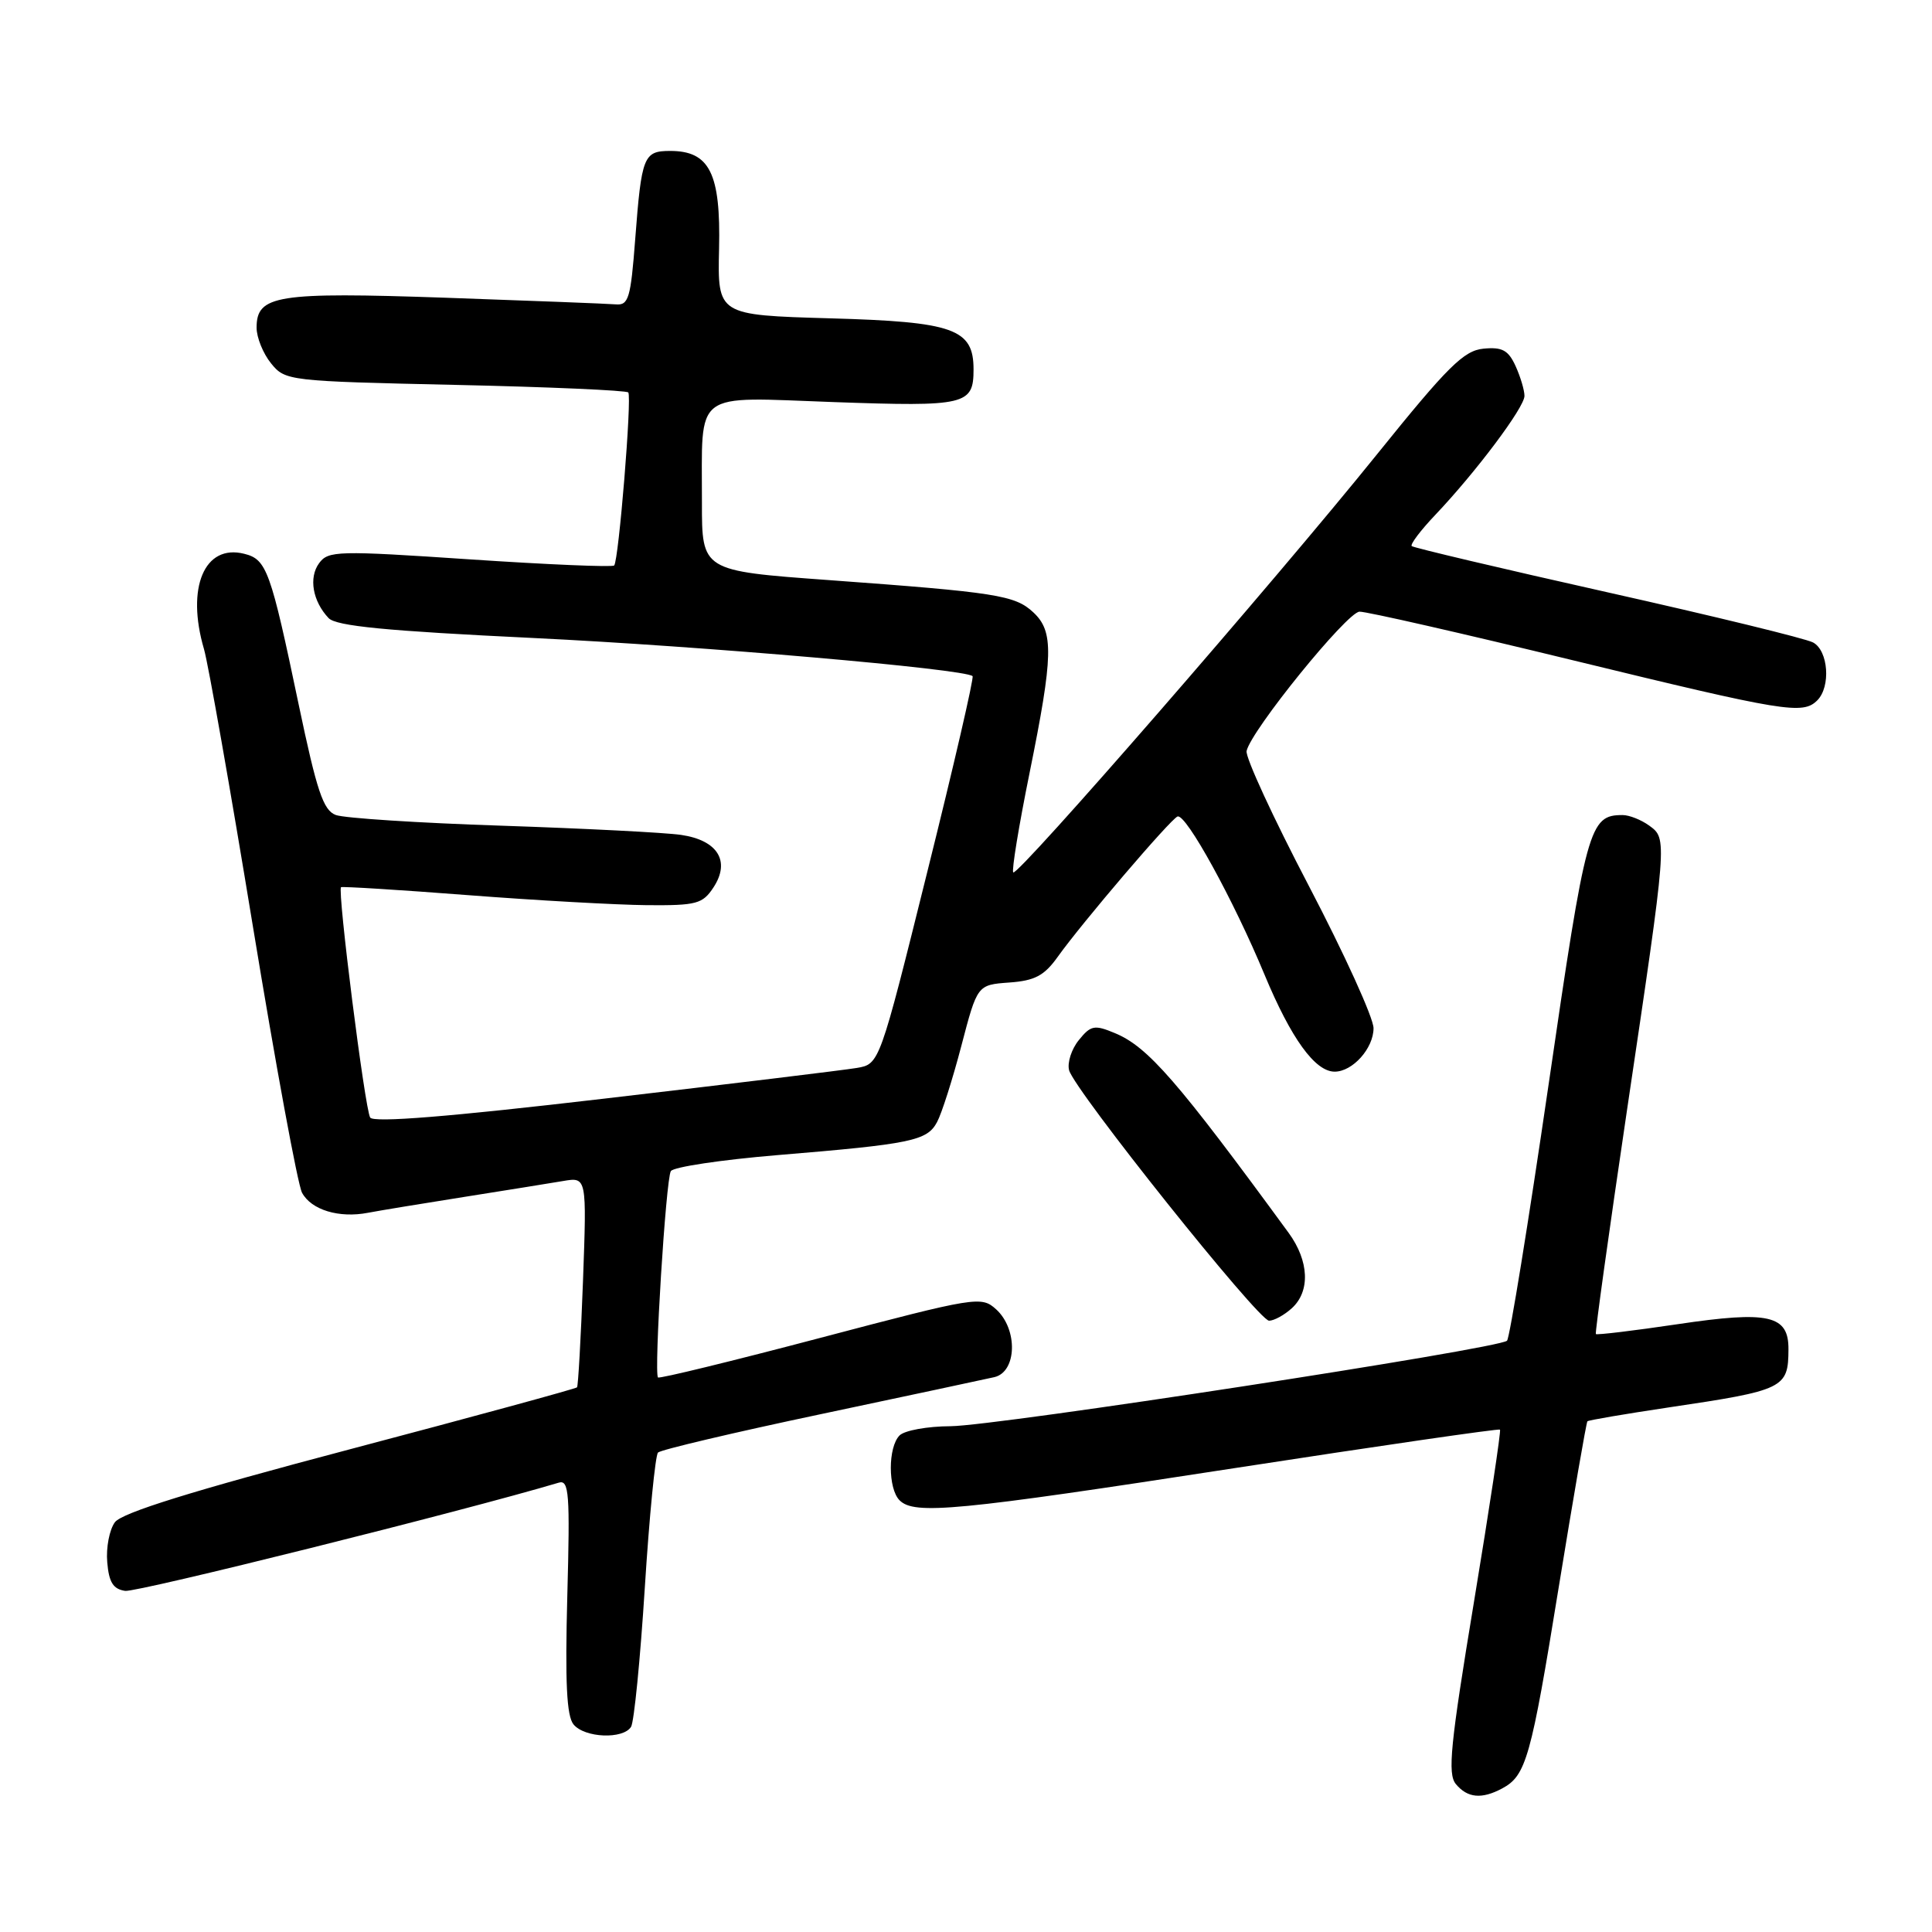 <?xml version="1.0" encoding="UTF-8" standalone="no"?>
<!DOCTYPE svg PUBLIC "-//W3C//DTD SVG 1.1//EN" "http://www.w3.org/Graphics/SVG/1.1/DTD/svg11.dtd" >
<svg xmlns="http://www.w3.org/2000/svg" xmlns:xlink="http://www.w3.org/1999/xlink" version="1.1" viewBox="0 0 256 256">
 <g >
 <path fill="currentColor"
d=" M 199.04 236.98 C 202.22 235.28 202.86 232.99 206.53 210.37 C 208.48 198.40 210.19 188.48 210.34 188.33 C 210.48 188.18 215.31 187.36 221.05 186.50 C 236.42 184.22 236.96 183.96 236.98 178.79 C 237.01 174.26 234.40 173.66 222.31 175.46 C 216.47 176.33 211.59 176.91 211.46 176.77 C 211.33 176.62 213.19 163.26 215.59 147.07 C 220.96 110.93 220.94 111.16 218.52 109.39 C 217.47 108.63 215.89 108.00 215.00 108.00 C 210.59 108.00 210.19 109.44 205.19 143.75 C 202.52 162.03 200.04 177.29 199.69 177.65 C 198.62 178.71 131.98 188.95 125.95 188.98 C 122.90 188.99 119.86 189.54 119.20 190.20 C 117.65 191.75 117.65 197.25 119.20 198.80 C 121.15 200.75 126.73 200.22 163.49 194.55 C 182.74 191.58 198.61 189.28 198.76 189.43 C 198.91 189.58 197.36 199.85 195.31 212.25 C 192.17 231.22 191.79 235.05 192.91 236.40 C 194.45 238.25 196.33 238.43 199.04 236.98 Z  M 83.62 228.81 C 84.02 228.16 84.84 219.86 85.44 210.38 C 86.04 200.90 86.83 192.84 87.19 192.47 C 87.56 192.10 97.23 189.82 108.68 187.40 C 120.13 184.98 130.51 182.76 131.75 182.48 C 134.75 181.79 134.90 176.13 131.99 173.49 C 130.03 171.72 129.39 171.82 108.75 177.26 C 97.07 180.34 87.37 182.71 87.19 182.52 C 86.63 181.97 88.23 156.25 88.89 155.18 C 89.23 154.63 95.58 153.68 103.00 153.06 C 120.78 151.59 122.84 151.16 124.16 148.69 C 124.78 147.55 126.23 142.99 127.39 138.56 C 129.50 130.50 129.50 130.50 133.72 130.19 C 137.12 129.95 138.37 129.28 140.15 126.79 C 143.35 122.30 155.09 108.55 156.03 108.19 C 157.14 107.77 163.46 119.27 167.57 129.18 C 171.08 137.61 174.25 142.00 176.85 142.00 C 179.23 142.00 182.00 138.91 182.00 136.24 C 182.00 134.88 178.14 126.40 173.43 117.39 C 168.71 108.37 165.00 100.33 165.18 99.51 C 165.77 96.78 178.48 81.11 180.14 81.05 C 181.04 81.02 193.79 83.93 208.46 87.50 C 236.56 94.34 238.88 94.72 240.80 92.80 C 242.61 90.99 242.27 86.21 240.24 85.13 C 239.28 84.61 227.01 81.62 212.99 78.48 C 198.97 75.34 187.30 72.58 187.06 72.36 C 186.83 72.14 188.23 70.28 190.18 68.23 C 195.59 62.53 202.00 53.98 202.00 52.46 C 202.00 51.71 201.47 49.93 200.82 48.50 C 199.86 46.40 199.05 45.96 196.57 46.20 C 193.96 46.45 191.84 48.56 182.50 60.15 C 168.93 77.00 134.84 116.18 134.26 115.60 C 134.03 115.36 135.00 109.43 136.42 102.43 C 139.58 86.84 139.65 83.68 136.92 81.14 C 134.49 78.87 132.06 78.49 109.75 76.86 C 93.00 75.64 93.00 75.64 93.01 66.57 C 93.04 51.49 91.57 52.61 110.53 53.28 C 127.99 53.90 129.00 53.66 129.00 48.95 C 129.00 43.57 126.40 42.64 109.99 42.18 C 95.08 41.75 95.08 41.75 95.28 32.97 C 95.51 22.97 94.03 20.00 88.81 20.00 C 85.28 20.00 85.01 20.67 84.17 31.67 C 83.57 39.55 83.29 40.48 81.59 40.33 C 80.54 40.24 70.38 39.85 59.02 39.45 C 36.64 38.68 34.00 39.10 34.00 43.42 C 34.00 44.72 34.86 46.84 35.91 48.14 C 37.79 50.46 38.16 50.51 60.33 51.00 C 72.71 51.27 83.02 51.73 83.25 52.00 C 83.75 52.60 81.98 74.31 81.38 74.93 C 81.15 75.17 72.55 74.81 62.27 74.12 C 44.72 72.94 43.49 72.97 42.28 74.63 C 40.88 76.54 41.43 79.67 43.54 81.90 C 44.55 82.96 51.12 83.60 70.69 84.54 C 93.09 85.62 127.76 88.63 128.87 89.59 C 129.08 89.77 126.39 101.41 122.89 115.45 C 116.54 141.00 116.54 141.00 113.52 141.51 C 111.86 141.79 96.82 143.62 80.10 145.57 C 59.50 147.98 49.49 148.79 49.05 148.08 C 48.35 146.95 44.68 117.93 45.19 117.56 C 45.36 117.44 52.92 117.91 62.00 118.61 C 71.08 119.31 81.75 119.90 85.73 119.94 C 92.31 119.99 93.10 119.78 94.55 117.57 C 96.81 114.11 95.10 111.34 90.26 110.63 C 88.19 110.32 77.50 109.78 66.50 109.41 C 55.50 109.05 45.60 108.41 44.49 107.99 C 42.83 107.37 41.98 104.81 39.58 93.37 C 35.85 75.55 35.34 74.12 32.36 73.38 C 27.09 72.05 24.64 77.86 27.03 86.01 C 27.59 87.93 30.51 104.49 33.52 122.81 C 36.53 141.12 39.45 156.98 40.02 158.04 C 41.24 160.32 44.92 161.44 48.76 160.70 C 50.27 160.41 56.00 159.47 61.50 158.60 C 67.00 157.73 72.91 156.78 74.62 156.49 C 77.75 155.96 77.75 155.96 77.25 169.73 C 76.97 177.30 76.61 183.65 76.46 183.83 C 76.30 184.01 62.75 187.71 46.35 192.04 C 25.42 197.57 16.14 200.45 15.22 201.71 C 14.50 202.69 14.04 205.07 14.21 207.00 C 14.43 209.67 15.00 210.57 16.59 210.80 C 18.14 211.02 61.43 200.22 74.04 196.46 C 75.40 196.05 75.54 197.86 75.17 211.50 C 74.87 222.91 75.08 227.40 76.00 228.50 C 77.48 230.29 82.58 230.49 83.62 228.81 Z  M 171.17 173.35 C 173.64 171.11 173.47 167.09 170.75 163.36 C 156.04 143.24 152.09 138.69 147.72 136.89 C 145.02 135.76 144.53 135.86 142.95 137.82 C 141.98 139.01 141.40 140.81 141.66 141.81 C 142.35 144.44 166.75 175.00 168.16 175.00 C 168.81 175.00 170.17 174.26 171.17 173.35 Z "/>
</g>
</svg>
